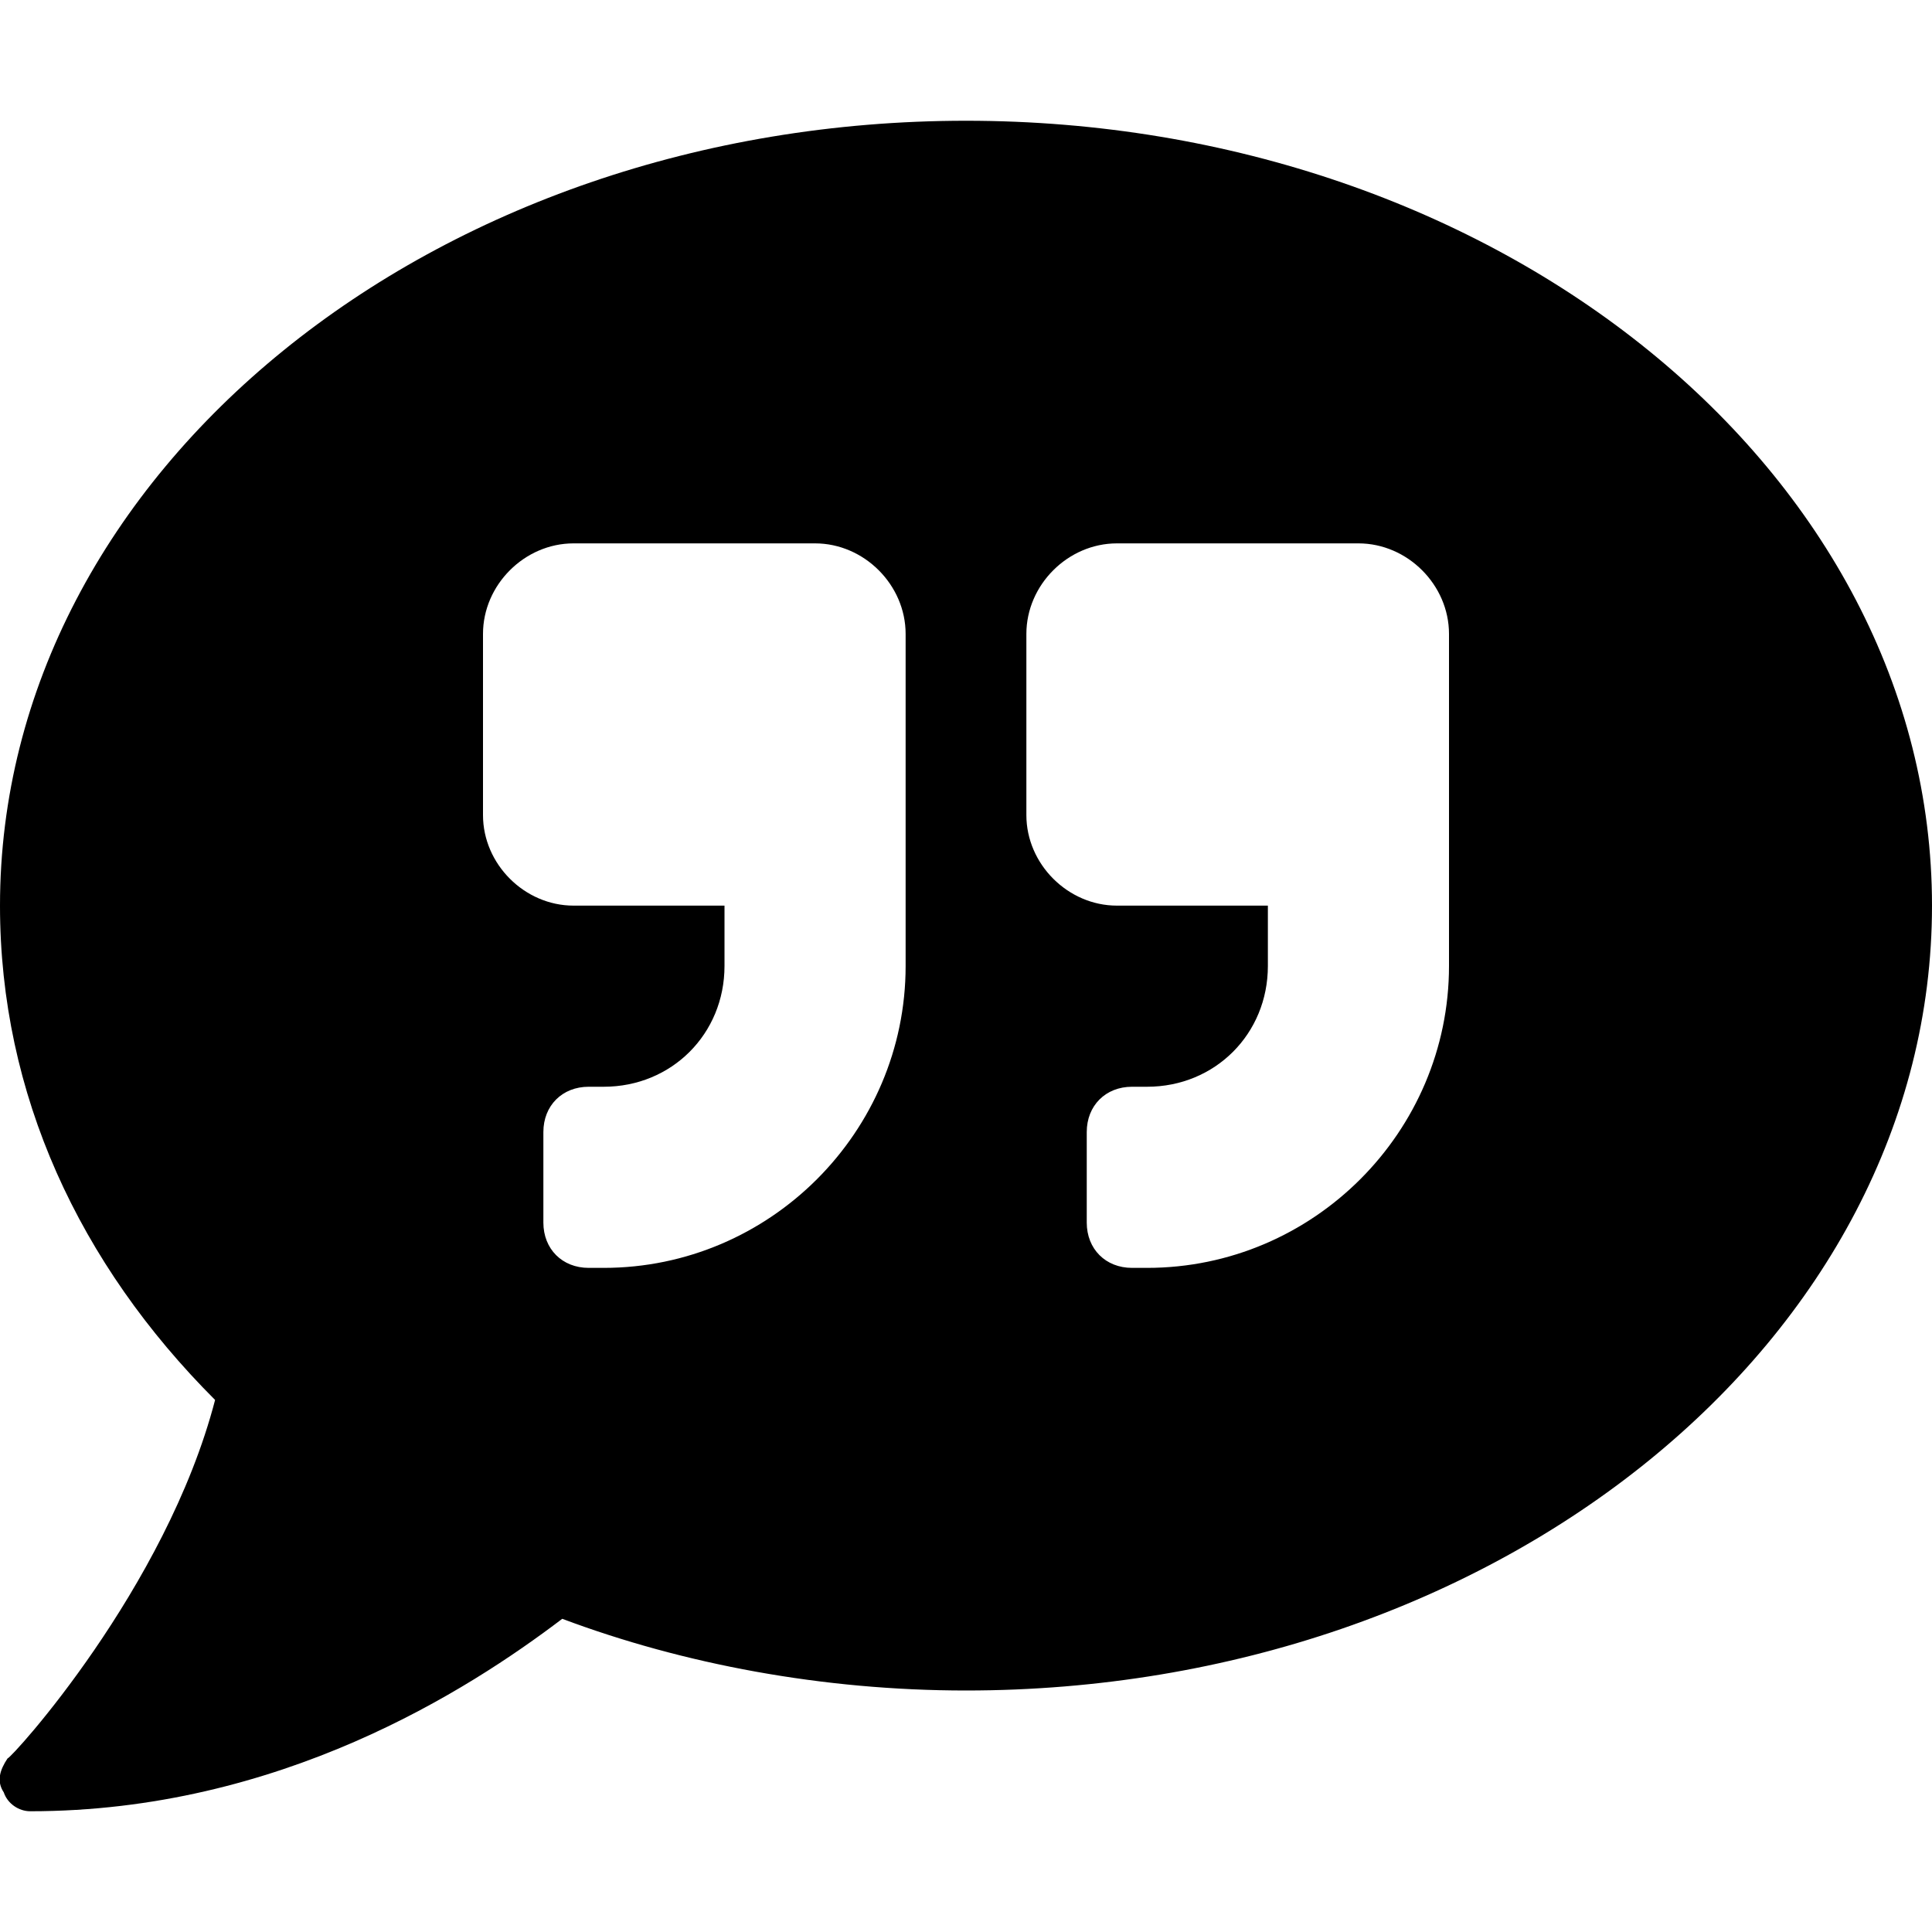 <svg xmlns="http://www.w3.org/2000/svg" viewBox="0 0 512 512"><!-- Font Awesome Pro 6.0.0-alpha1 by @fontawesome - https://fontawesome.com License - https://fontawesome.com/license (Commercial License) --><path d="M256 32C115 32 0 125 0 240C0 290 21 335 57 371C44 421 3 466 2 466C0 469 -1 472 1 475C2 478 5 480 8 480C74 480 124 448 149 429C181 441 218 448 256 448C397 448 512 355 512 240S397 32 256 32ZM240 256C240 300 204 336 160 336H156C149 336 144 331 144 324V300C144 293 149 288 156 288H160C178 288 192 274 192 256V240H152C139 240 128 229 128 216V168C128 155 139 144 152 144H216C229 144 240 155 240 168V256ZM384 256C384 300 348 336 304 336H300C293 336 288 331 288 324V300C288 293 293 288 300 288H304C322 288 336 274 336 256V240H296C283 240 272 229 272 216V168C272 155 283 144 296 144H360C373 144 384 155 384 168V256Z"/></svg>